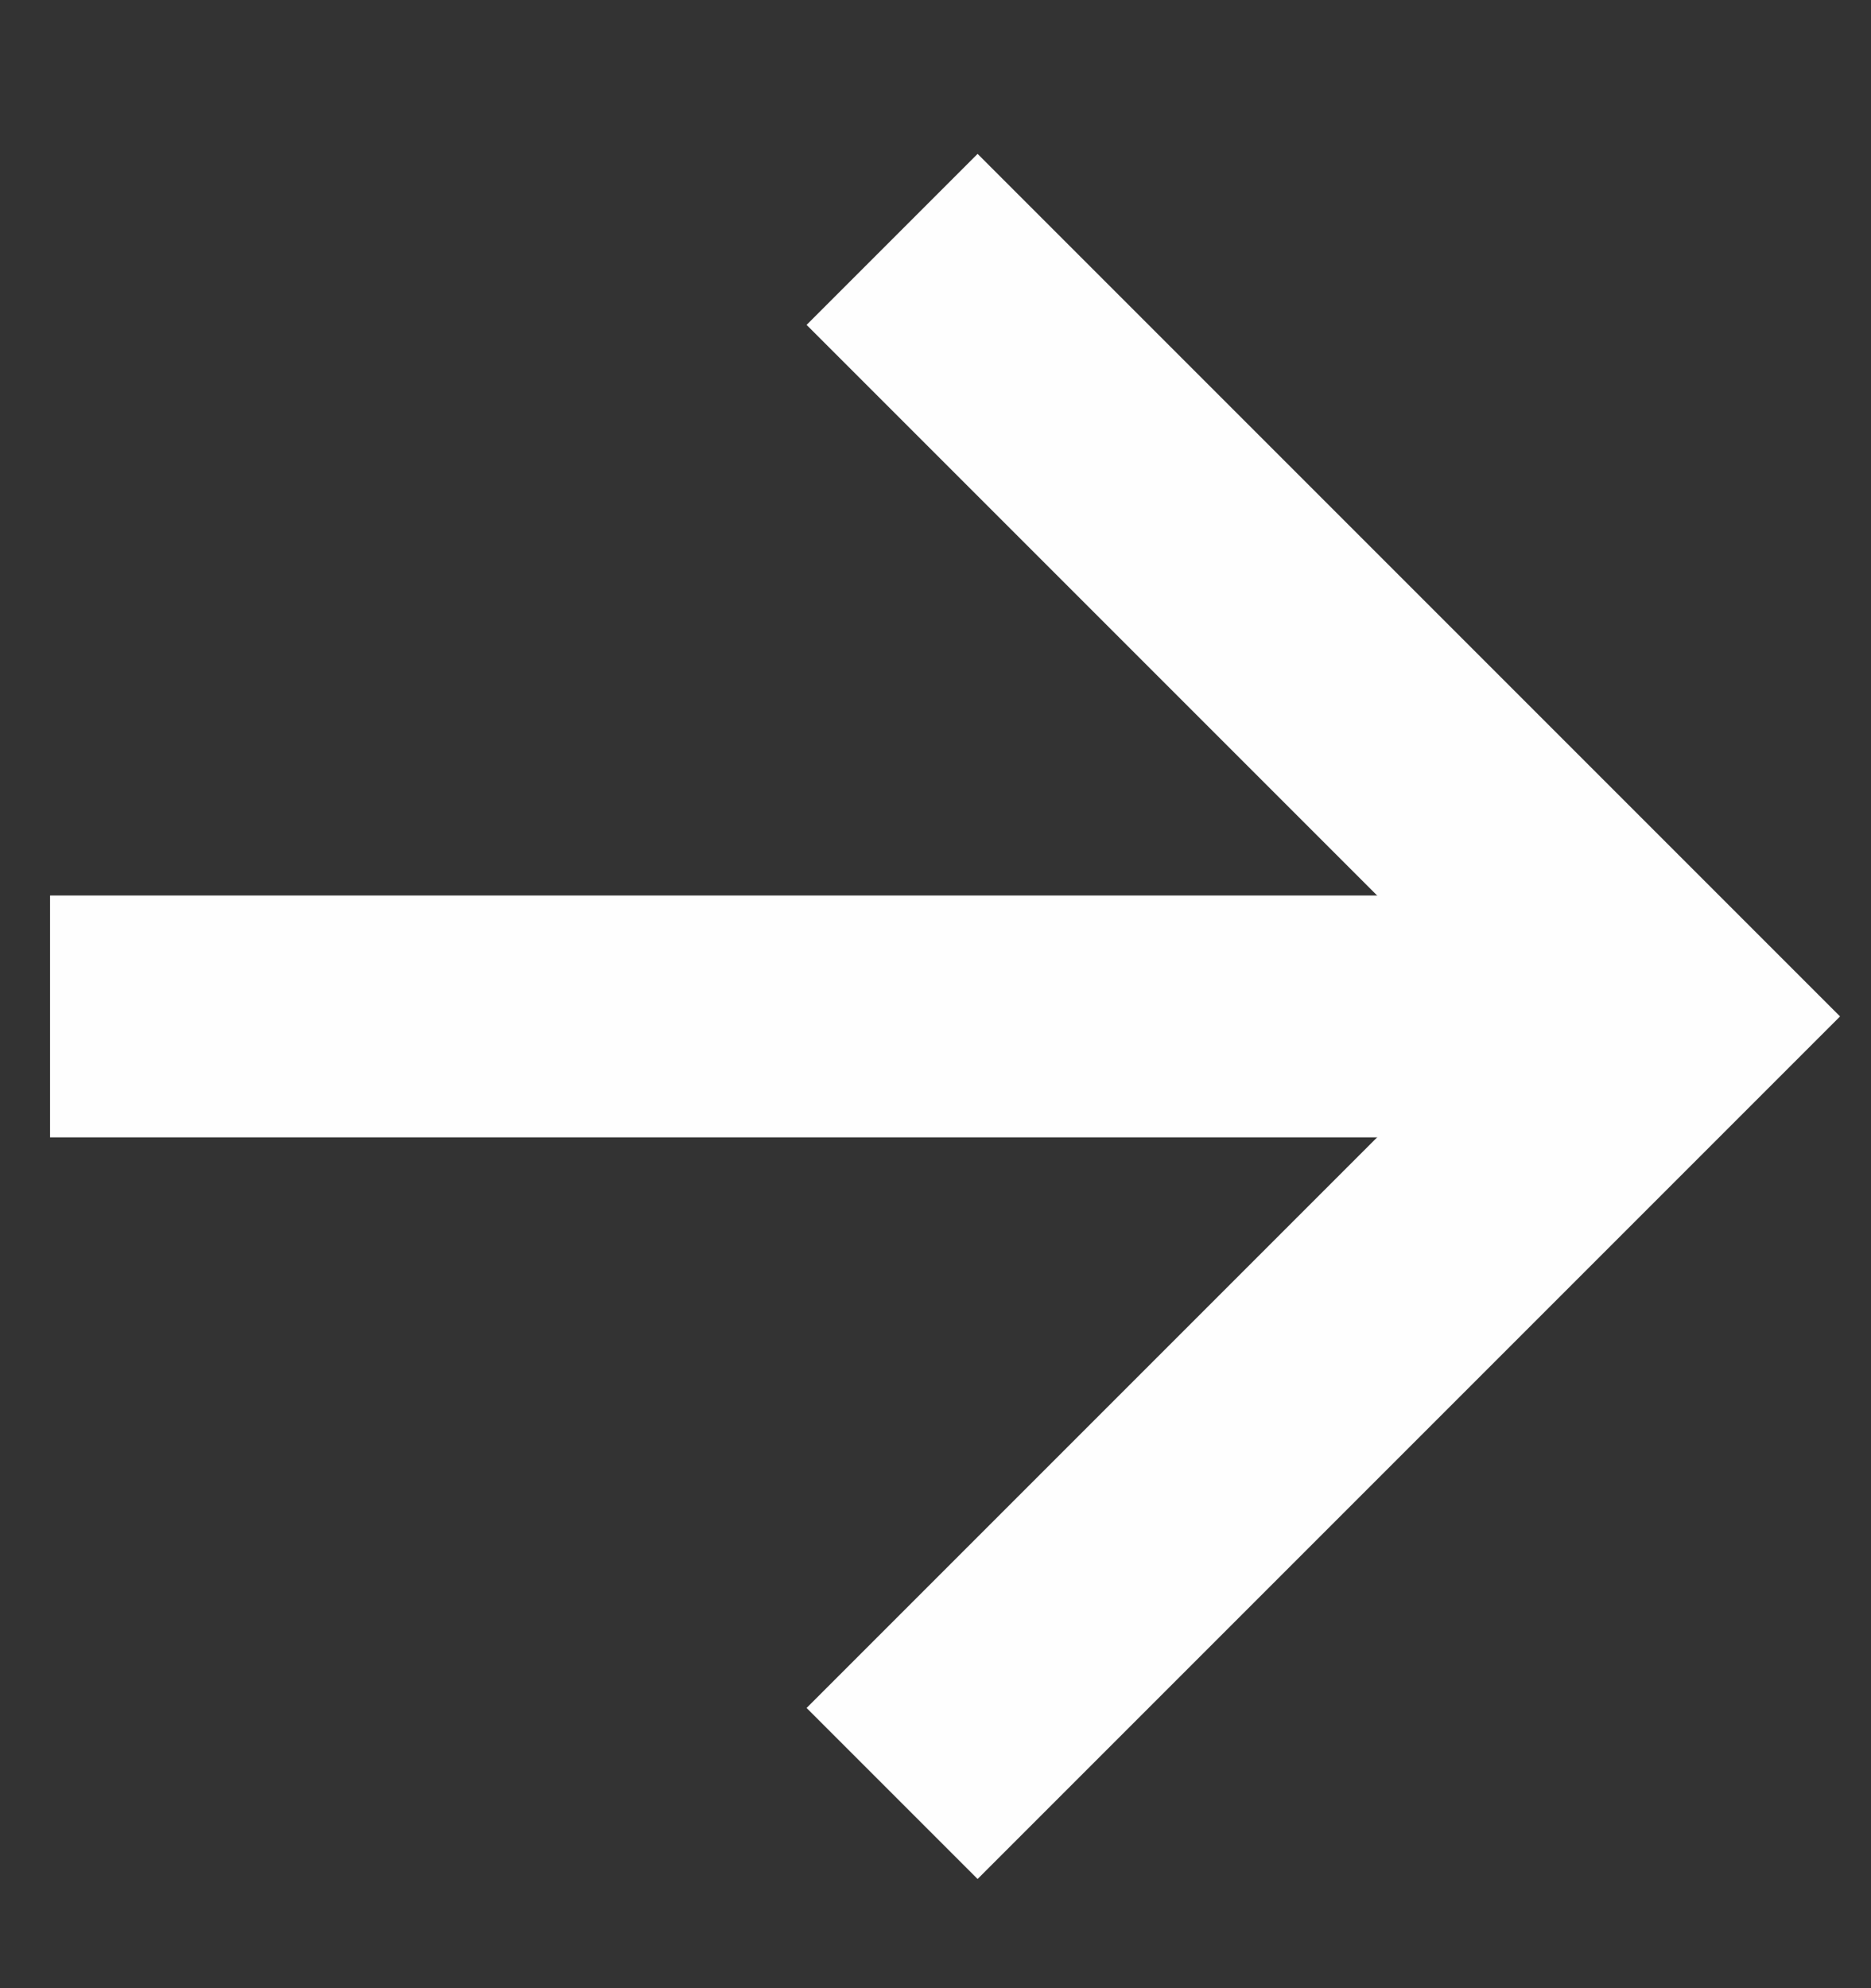 <svg width="16" height="17" viewBox="0 0 16 17" fill="none" xmlns="http://www.w3.org/2000/svg">
<rect x="0" y="0" width="16" height="17" fill="#333333" stroke="none"/>
<g clip-path="url(#clip0_6_95)">
<path d="M8.36 2.778L14.273 8.691L8.36 14.604" stroke="#FEFEFE" stroke-width="2.068" stroke-miterlimit="10" stroke-linecap="square"/>
<path d="M13.452 8.691L1.462 8.691" stroke="#FEFEFE" stroke-width="2.068" stroke-miterlimit="10" stroke-linecap="square"/>
</g>
<defs>
<clipPath id="clip0_6_95">
<rect width="15.509" height="15.638" fill="white" transform="translate(15.837 16.575) rotate(-180)"/>
</clipPath>
</defs>
</svg>
